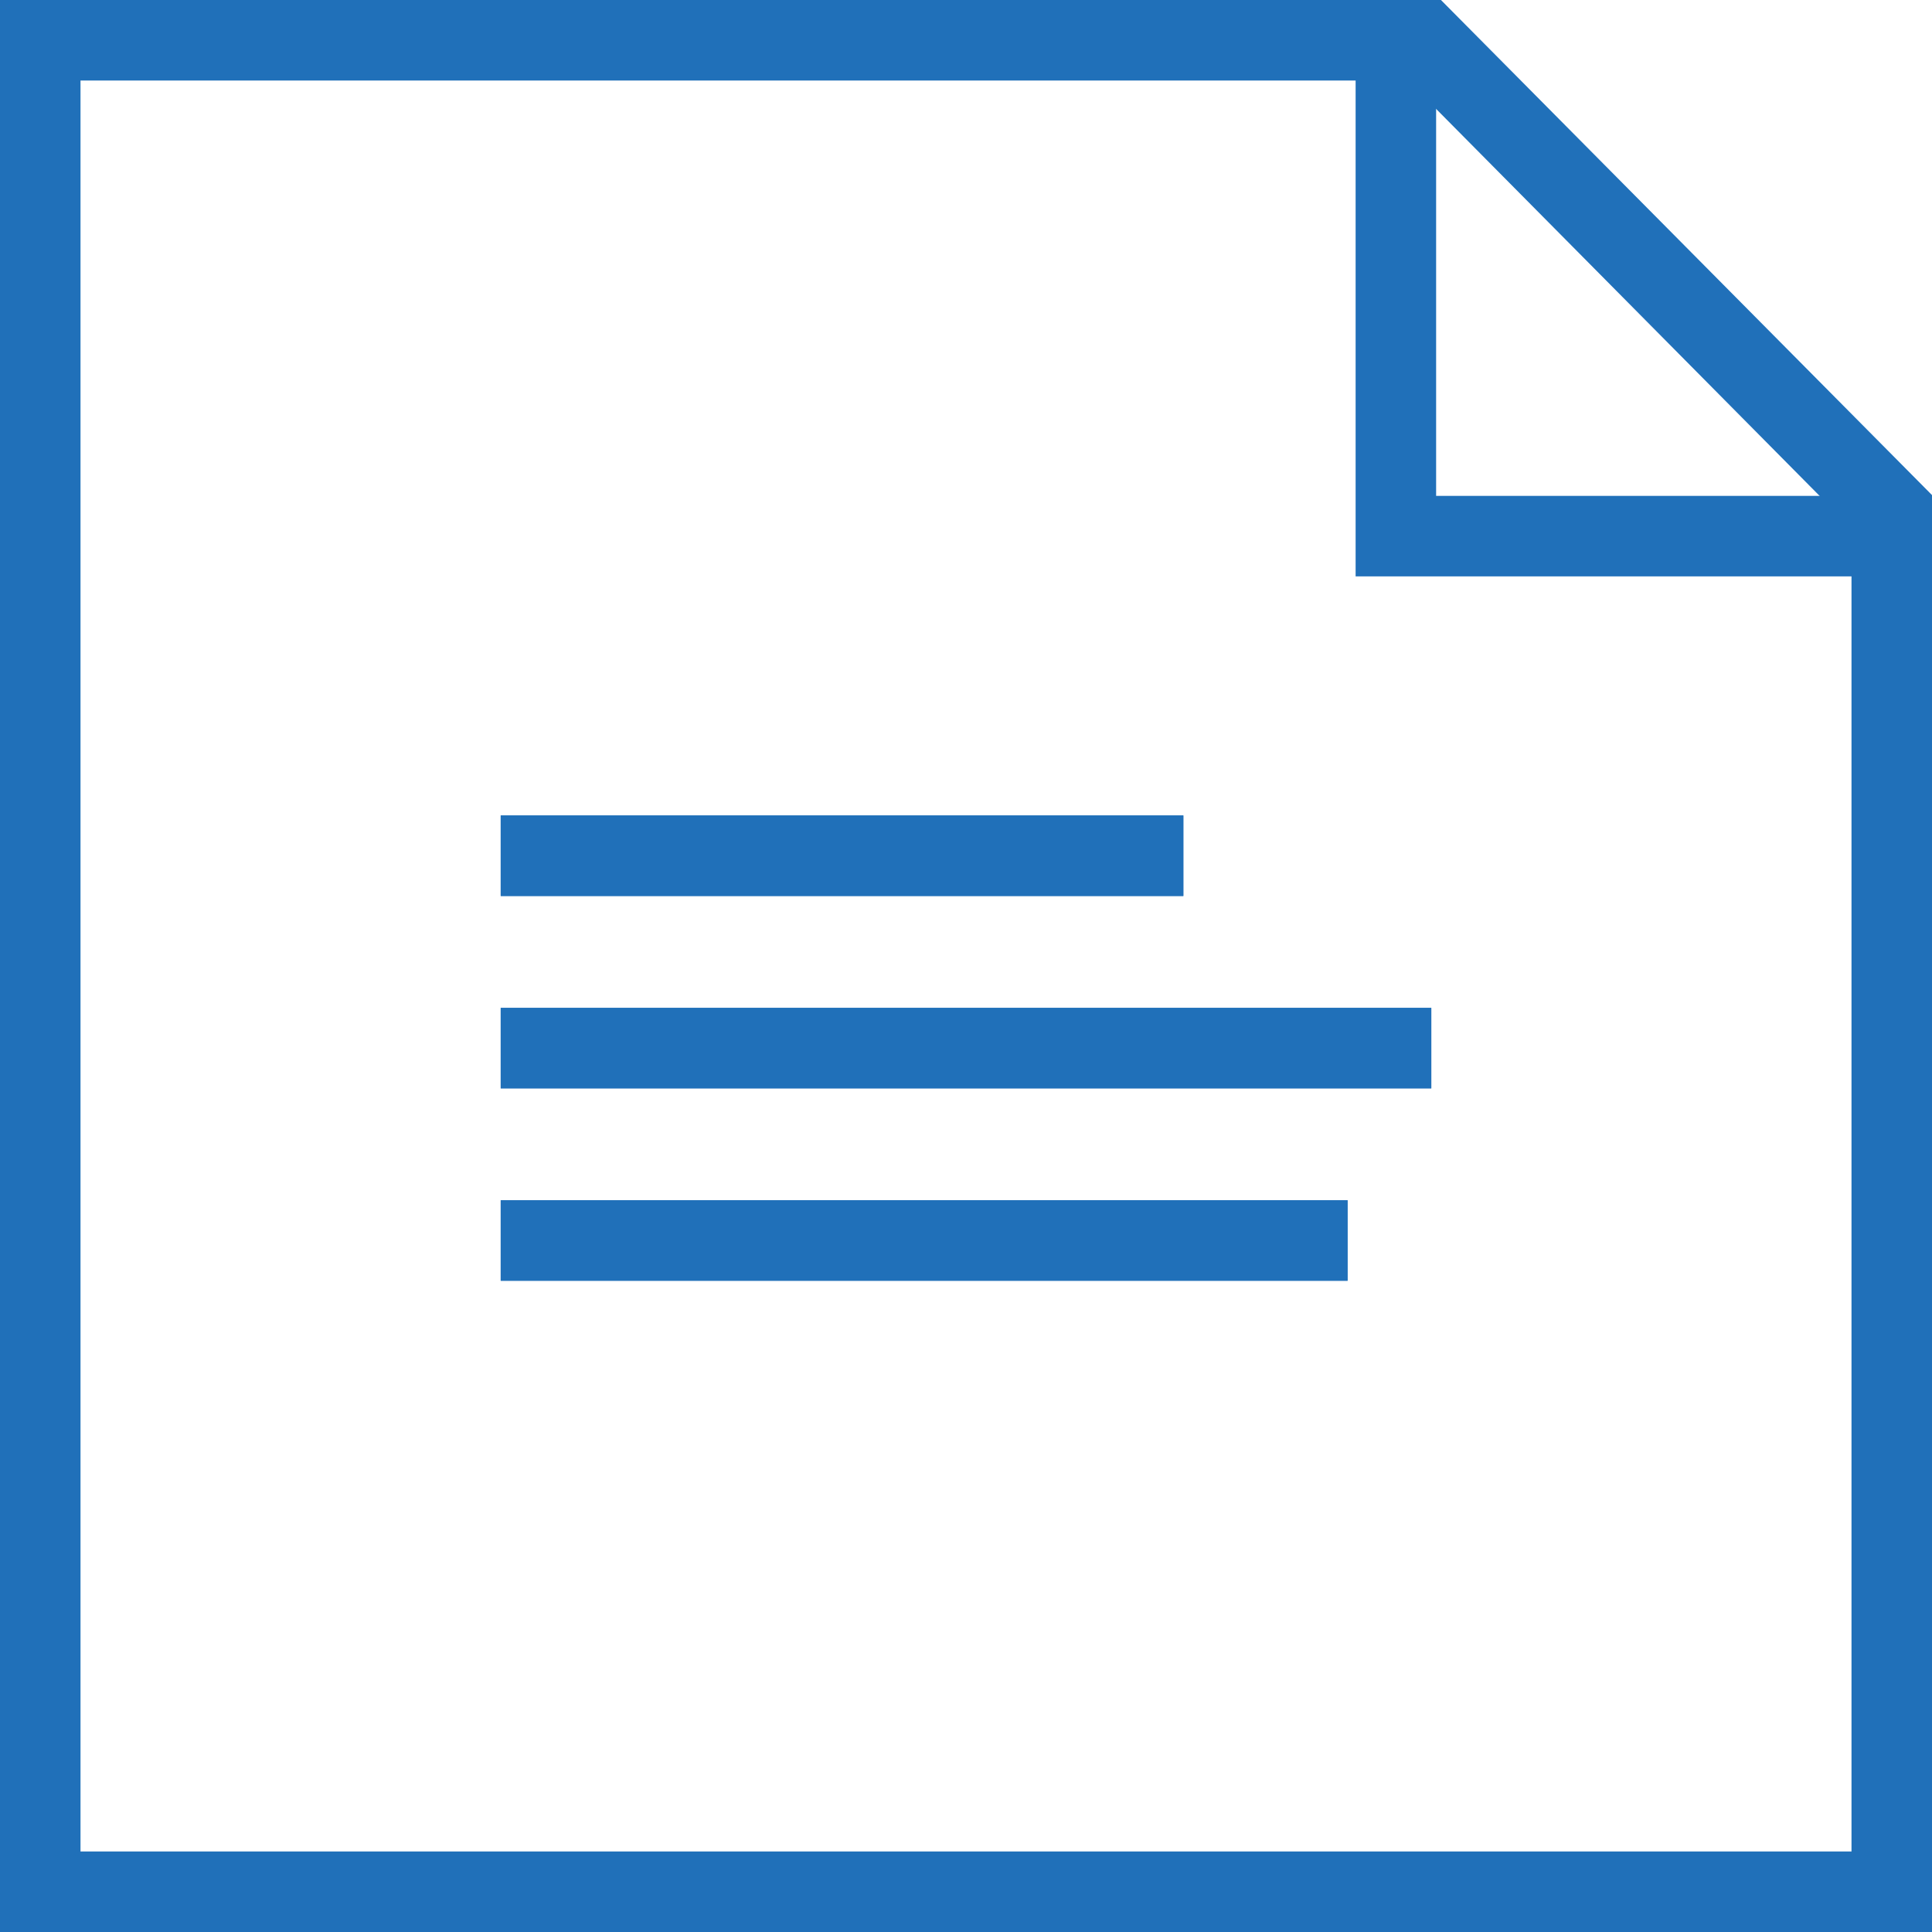 <svg id="Icons" xmlns="http://www.w3.org/2000/svg" xmlns:xlink="http://www.w3.org/1999/xlink" viewBox="0 0 24 24"><defs><style>.cls-1,.cls-5,.cls-7{fill:#2070b9;}.cls-1,.cls-2,.cls-3,.cls-4{clip-rule:evenodd;}.cls-10,.cls-2,.cls-8{fill:#002d62;}.cls-11,.cls-13,.cls-3{fill:#ad68bc;}.cls-14,.cls-16,.cls-4{fill:#f5a623;}.cls-11,.cls-14,.cls-5,.cls-8{fill-rule:evenodd;}.cls-6{clip-path:url(#clip-path);}.cls-9{clip-path:url(#clip-path-2);}.cls-12{clip-path:url(#clip-path-3);}.cls-15{clip-path:url(#clip-path-4);}.cls-17{fill:none;stroke:#2070b9;stroke-miterlimit:10;}</style><clipPath id="clip-path"><path id="SVGID" class="cls-1" d="M6.22,14.91H16.74v1H6.22v-1Zm0-2.39H17.78v1H6.22v-1Zm0-2.39h8.48v1H6.22v-1Z"/></clipPath><clipPath id="clip-path-2"><path id="SVGID-2" data-name="SVGID" class="cls-2" d="M88,17.43h2v2a1,1,0,0,1-2,0v-2Zm0-2h1v1H88v-1Zm1-1h1v1H89v-1Zm-1-1h1v1H88v-1Zm1-1h1v1H89v-1Zm-1-1h1v1H88v-1Zm1-6.91h1v1H89v-1Zm-1-1h1v1H88v-1Zm1,3h1v1H89v-1Zm-1-1h1v1H88v-1Zm1,3h1v1H89v-1Zm-1-1h1v1H88v-1Zm1,3h1v1H89v-1Zm-1-1h1v1H88v-1Z"/></clipPath><clipPath id="clip-path-3"><path id="SVGID-3" data-name="SVGID" class="cls-3" d="M175.2,12.11V9.8h-7.47a1.07,1.07,0,0,0-1.06,1.07v4.26a1.07,1.07,0,0,0,1.06,1.07h7.47V13.89l2.13,1.78V10.33Z"/></clipPath><clipPath id="clip-path-4"><path id="SVGID-4" data-name="SVGID" class="cls-4" d="M255.46,9.76v5a1.3,1.3,0,1,1-.87-1.22V10.26l-3.46,1.15v5a1.3,1.3,0,1,1-.87-1.22V10l5.19-1.73V9.76Z"/></clipPath></defs><path id="SVGID-5" data-name="SVGID" class="cls-5" d="M6.22,14.91H16.74v1H6.22v-1Zm0-2.39H17.78v1H6.22v-1Zm0-2.39h8.48v1H6.22v-1Z"/><g class="cls-6"><rect id="SVGID-6" data-name="SVGID" class="cls-7" x="-172.6" y="-51.56" width="421.81" height="230.51"/></g><path id="SVGID-7" data-name="SVGID" class="cls-8" d="M88,17.43h2v2a1,1,0,0,1-2,0v-2Zm0-2h1v1H88v-1Zm1-1h1v1H89v-1Zm-1-1h1v1H88v-1Zm1-1h1v1H89v-1Zm-1-1h1v1H88v-1Zm1-6.91h1v1H89v-1Zm-1-1h1v1H88v-1Zm1,3h1v1H89v-1Zm-1-1h1v1H88v-1Zm1,3h1v1H89v-1Zm-1-1h1v1H88v-1Zm1,3h1v1H89v-1Zm-1-1h1v1H88v-1Z"/><g class="cls-9"><rect id="SVGID-8" data-name="SVGID" class="cls-10" x="-146.99" y="-53.66" width="435.43" height="237.96"/></g><path id="SVGID-9" data-name="SVGID" class="cls-11" d="M175.2,12.11V9.8h-7.47a1.07,1.07,0,0,0-1.06,1.07v4.26a1.07,1.07,0,0,0,1.06,1.07h7.47V13.89l2.13,1.78V10.33Z"/><g class="cls-12"><rect id="SVGID-10" data-name="SVGID" class="cls-13" x="-139.45" y="-60.06" width="470.38" height="257.05"/></g><path id="SVGID-11" data-name="SVGID" class="cls-14" d="M255.46,9.76v5a1.3,1.3,0,1,1-.87-1.22V10.26l-3.46,1.15v5a1.3,1.3,0,1,1-.87-1.22V10l5.19-1.73V9.76Z"/><g class="cls-15"><rect id="SVGID-12" data-name="SVGID" class="cls-16" x="-43.07" y="-46.27" width="381.6" height="208.54"/></g><path class="cls-7" d="M17.49,1L23,6.56V23H1V1H17.49M17.9,0H0V24H24V6.15L17.9,0h0Z"/><polyline class="cls-17" points="17.34 0.01 17.34 6.66 23.98 6.66"/></svg>